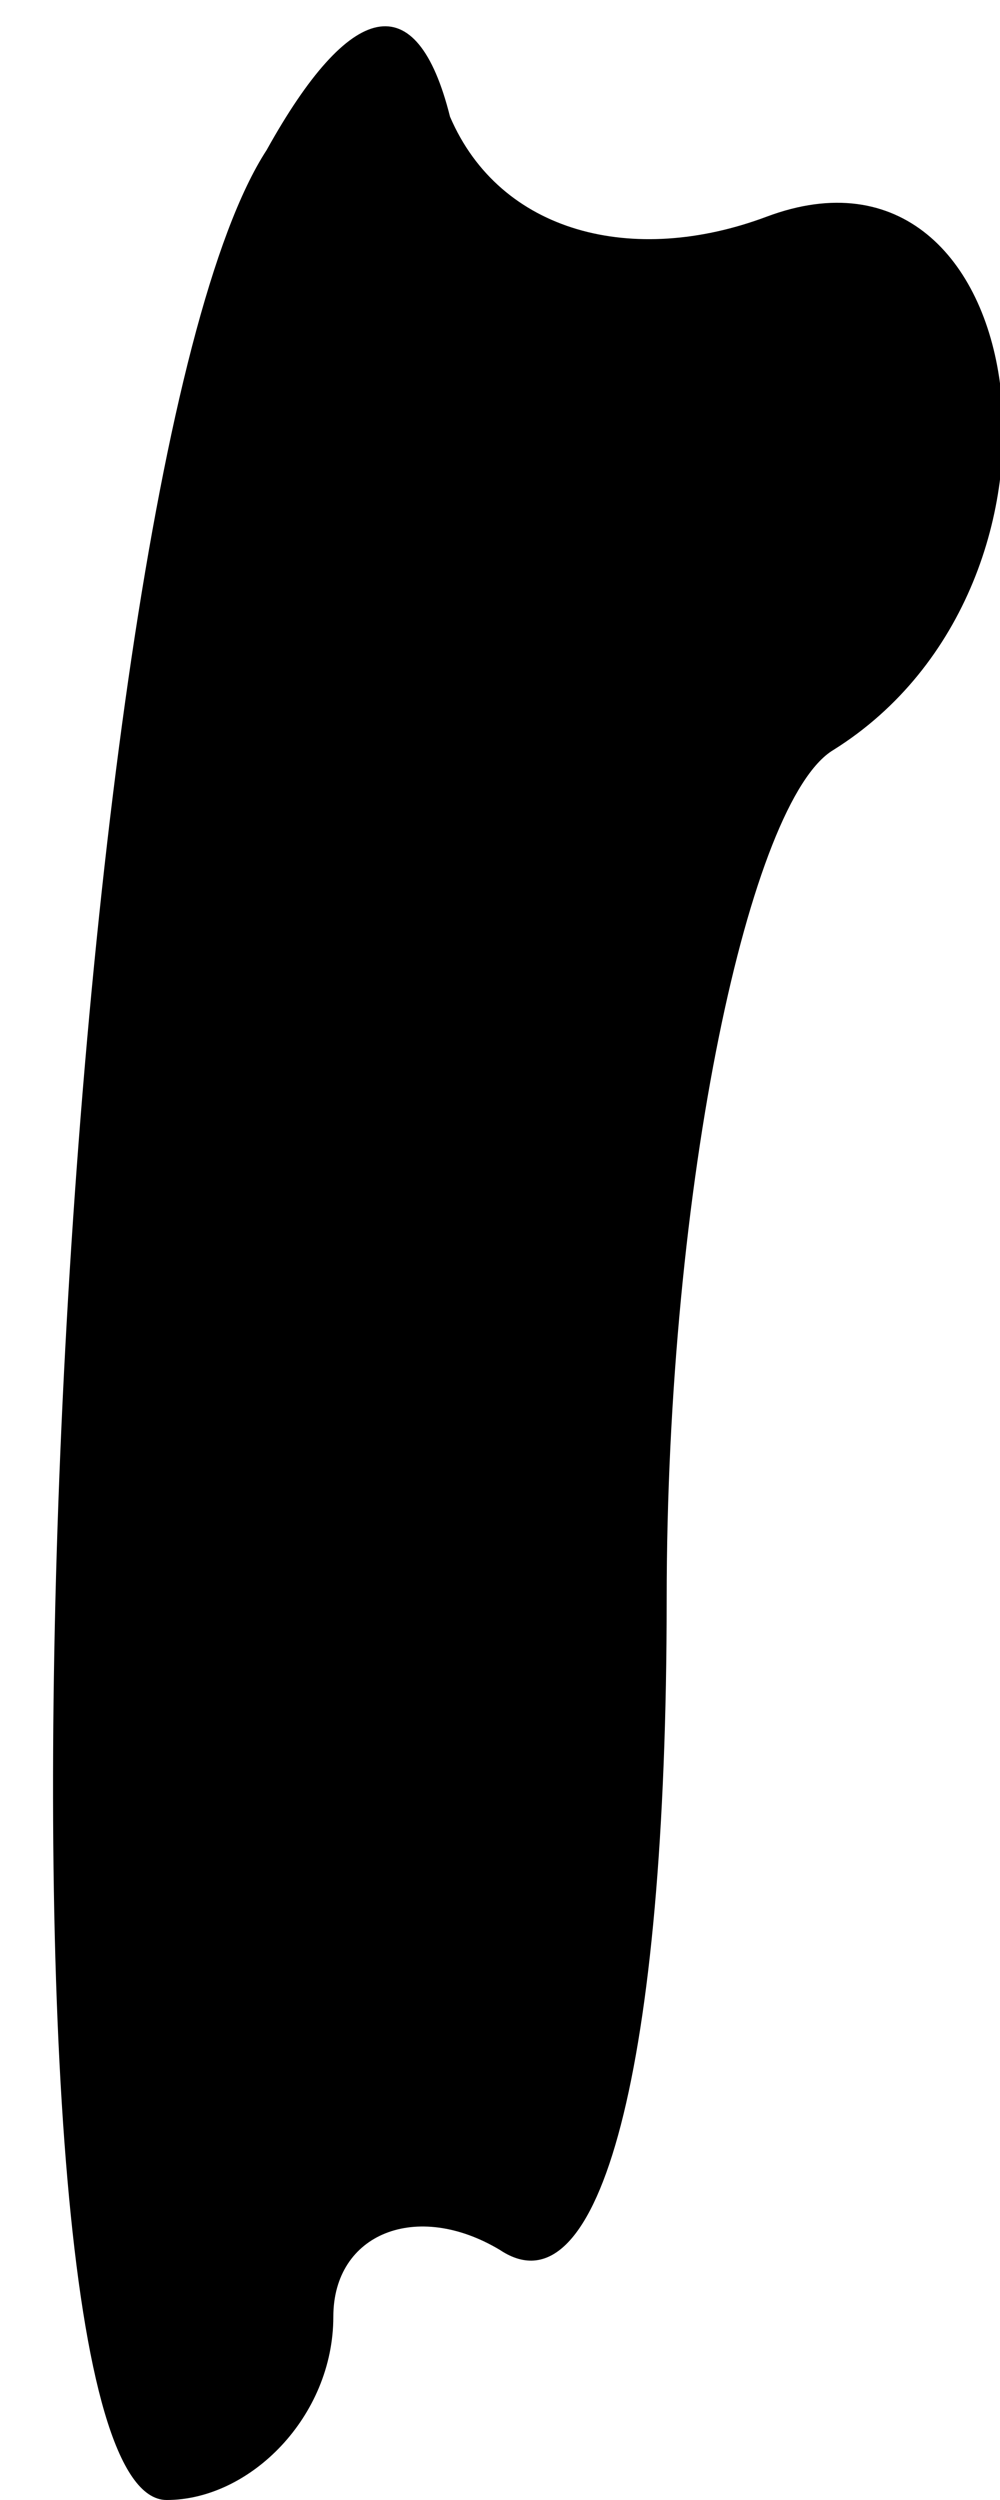 <?xml version="1.0" standalone="no"?>
<!DOCTYPE svg PUBLIC "-//W3C//DTD SVG 20010904//EN"
 "http://www.w3.org/TR/2001/REC-SVG-20010904/DTD/svg10.dtd">
<svg version="1.0" xmlns="http://www.w3.org/2000/svg"
 width="6pt" height="15pt" viewBox="0 0 6 15"
 preserveAspectRatio="xMidYMid meet">
<g transform="translate(0,15) scale(0.1,-0.1)"
fill="#000000" stroke="none">
<path fill="#000000" stroke="none" d="M16 141 c-13 -20 -18 -141 -6 -141 5 0
10 5 10 11 0 5 5 7 10 4 6 -4 10 11 10 39 0 25 5 48 10 51 16 10 12 38 -4 32
-8 -3 -16 -1 -19 6 -2 8 -6 7 -11 -2z"/>
</g>
</svg>
